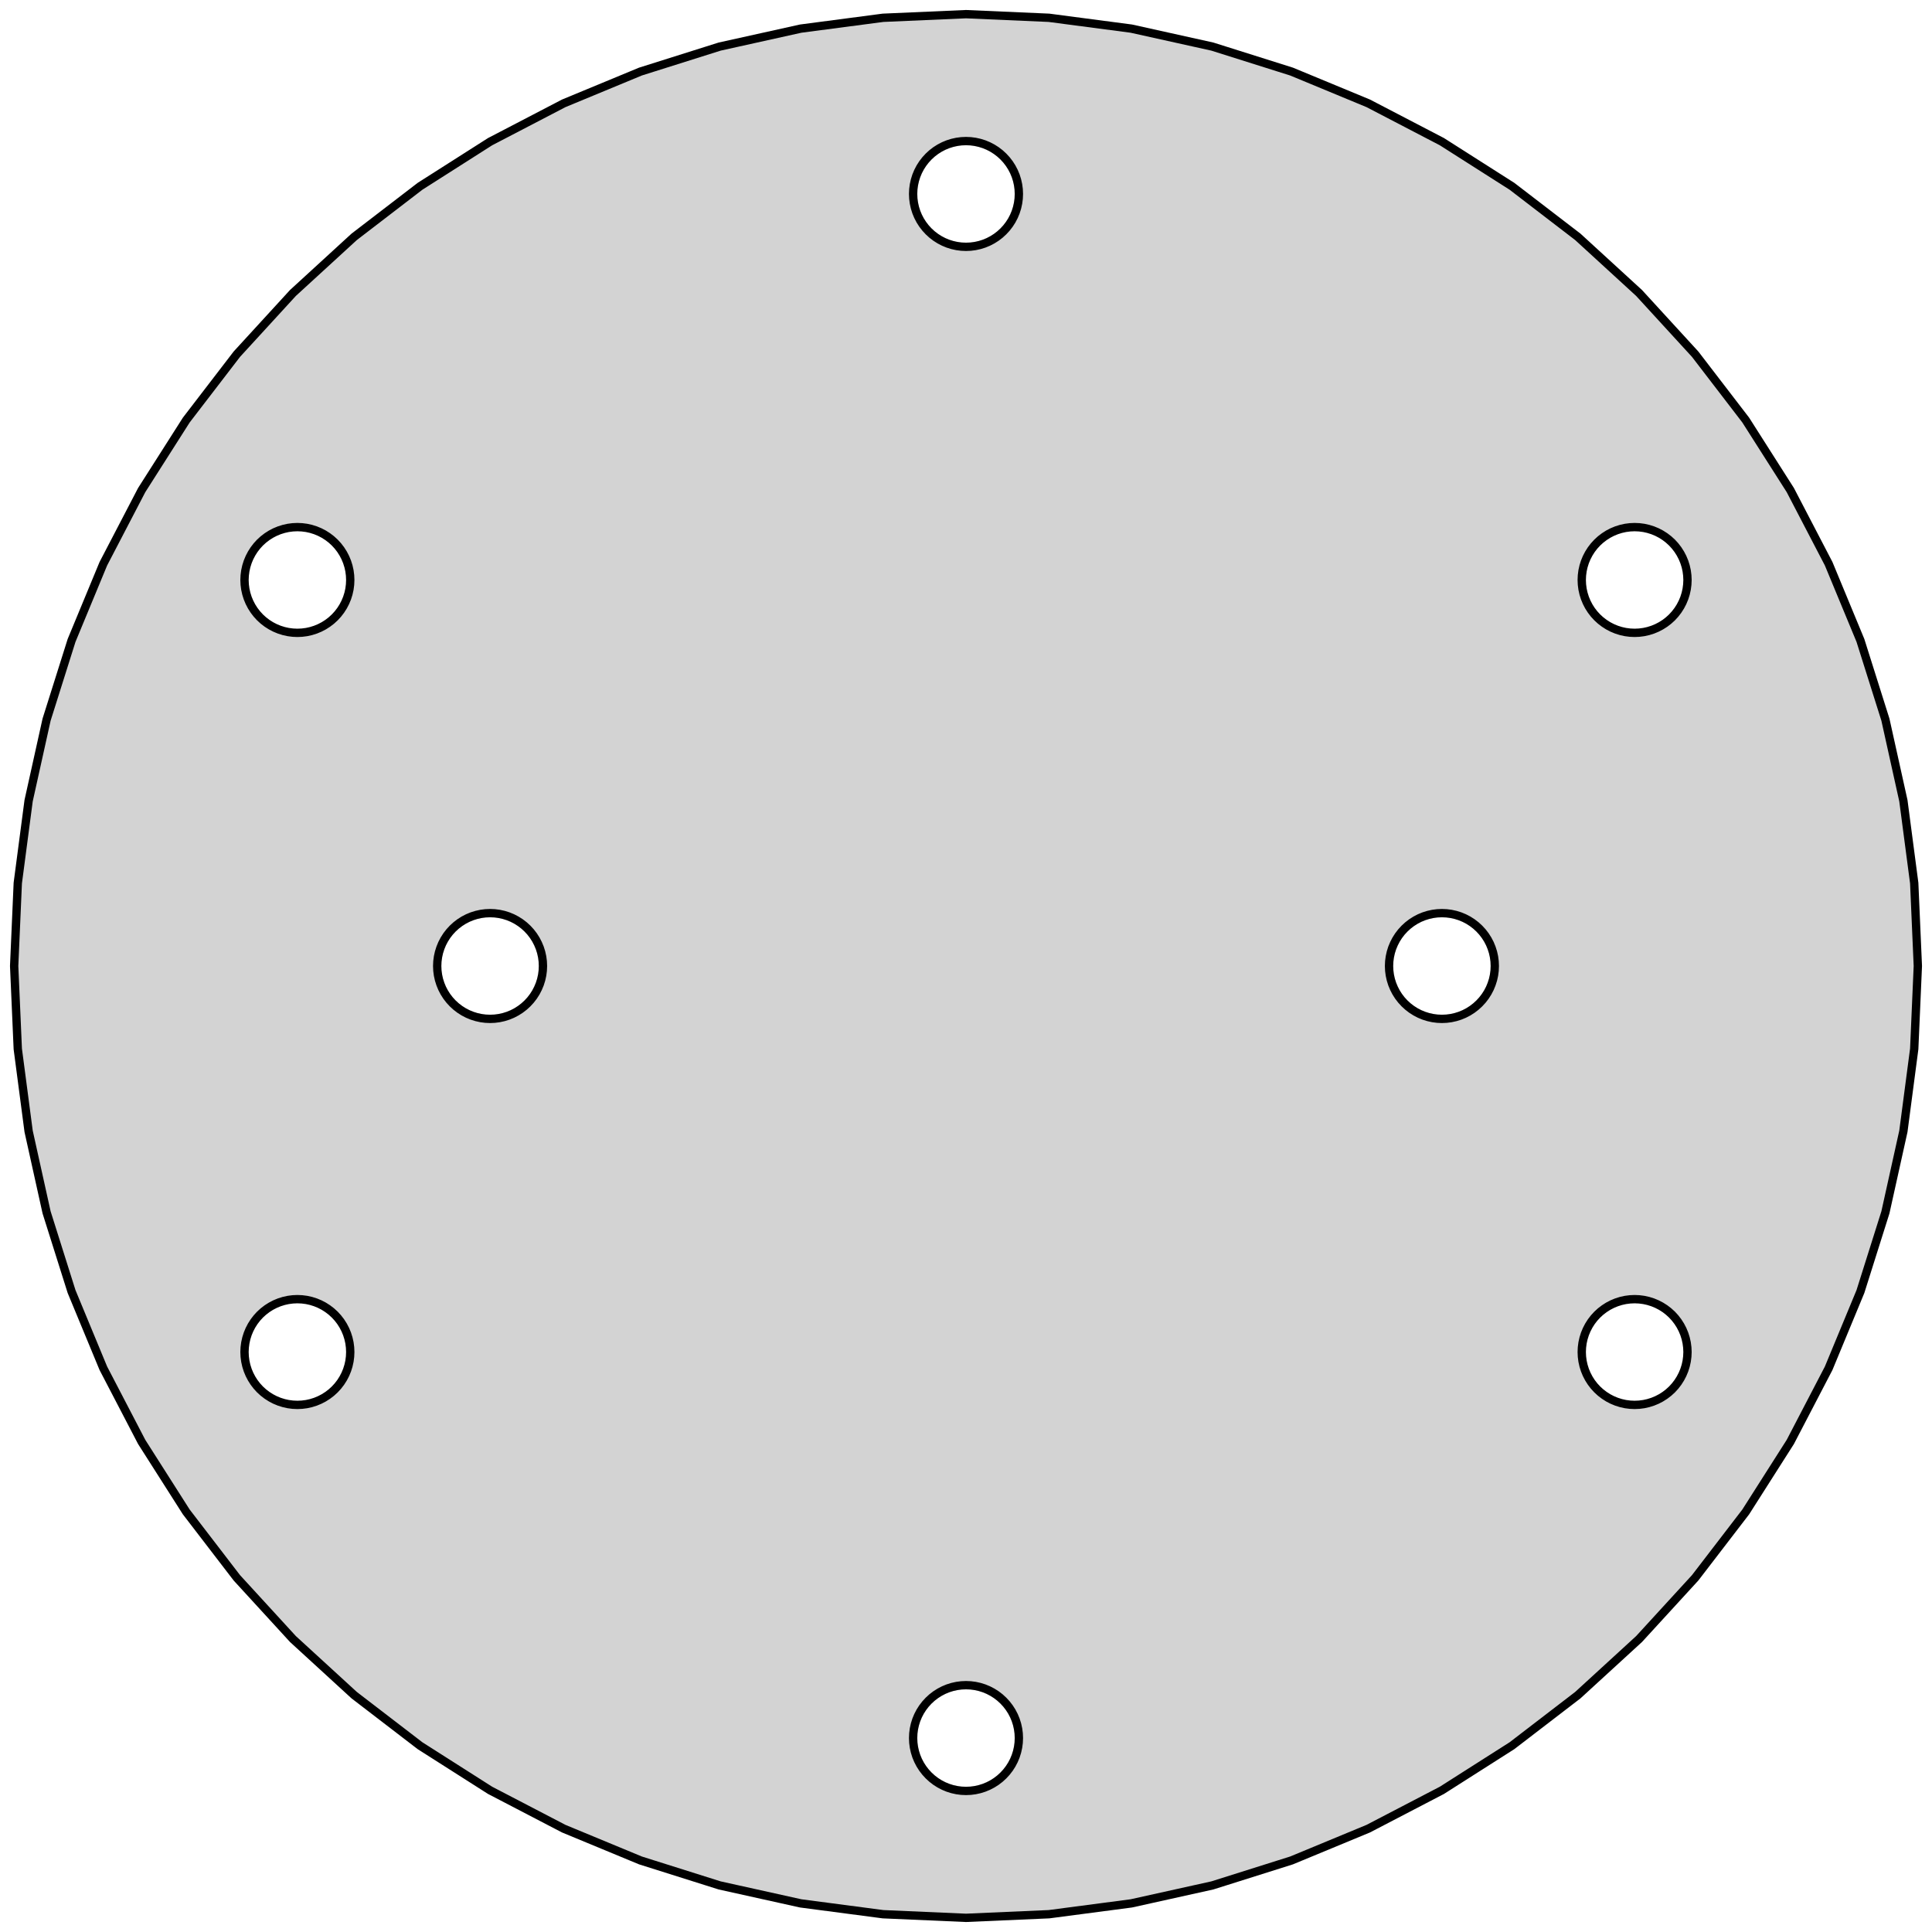 <?xml version="1.0" standalone="no"?>
<!DOCTYPE svg PUBLIC "-//W3C//DTD SVG 1.1//EN" "http://www.w3.org/Graphics/SVG/1.1/DTD/svg11.dtd">
<svg width="116mm" height="116mm" viewBox="-58 -58 116 116" xmlns="http://www.w3.org/2000/svg" version="1.1">
<title>OpenSCAD Model</title>
<path d="
M 4.981,56.932 L 9.924,56.282 L 14.791,55.203 L 19.546,53.703 L 24.153,51.795 L 28.575,49.493
 L 32.78,46.815 L 36.735,43.779 L 40.411,40.411 L 43.779,36.735 L 46.815,32.78 L 49.493,28.575
 L 51.795,24.153 L 53.703,19.546 L 55.203,14.791 L 56.282,9.924 L 56.932,4.981 L 57.15,-0
 L 56.932,-4.981 L 56.282,-9.924 L 55.203,-14.791 L 53.703,-19.546 L 51.795,-24.153 L 49.493,-28.575
 L 46.815,-32.78 L 43.779,-36.735 L 40.411,-40.411 L 36.735,-43.779 L 32.78,-46.815 L 28.575,-49.493
 L 24.153,-51.795 L 19.546,-53.703 L 14.791,-55.203 L 9.924,-56.282 L 4.981,-56.932 L 0,-57.15
 L -4.981,-56.932 L -9.924,-56.282 L -14.791,-55.203 L -19.546,-53.703 L -24.153,-51.795 L -28.575,-49.493
 L -32.78,-46.815 L -36.735,-43.779 L -40.411,-40.411 L -43.779,-36.735 L -46.815,-32.78 L -49.493,-28.575
 L -51.795,-24.153 L -53.703,-19.546 L -55.203,-14.791 L -56.282,-9.924 L -56.932,-4.981 L -57.15,-0
 L -56.932,4.981 L -56.282,9.924 L -55.203,14.791 L -53.703,19.546 L -51.795,24.153 L -49.493,28.575
 L -46.815,32.78 L -43.779,36.735 L -40.411,40.411 L -36.735,43.779 L -32.78,46.815 L -28.575,49.493
 L -24.153,51.795 L -19.546,53.703 L -14.791,55.203 L -9.924,56.282 L -4.981,56.932 L 0,57.15
 z
M -0.277,-43.192 L -0.551,-43.228 L -0.822,-43.288 L -1.086,-43.371 L -1.342,-43.477 L -1.587,-43.605
 L -1.821,-43.754 L -2.041,-43.923 L -2.245,-44.11 L -2.432,-44.314 L -2.601,-44.534 L -2.75,-44.767
 L -2.878,-45.013 L -2.984,-45.269 L -3.067,-45.533 L -3.127,-45.804 L -3.163,-46.078 L -3.175,-46.355
 L -3.163,-46.632 L -3.127,-46.906 L -3.067,-47.177 L -2.984,-47.441 L -2.878,-47.697 L -2.75,-47.943
 L -2.601,-48.176 L -2.432,-48.396 L -2.245,-48.6 L -2.041,-48.787 L -1.821,-48.956 L -1.587,-49.105
 L -1.342,-49.233 L -1.086,-49.339 L -0.822,-49.422 L -0.551,-49.482 L -0.277,-49.518 L 0,-49.53
 L 0.277,-49.518 L 0.551,-49.482 L 0.822,-49.422 L 1.086,-49.339 L 1.342,-49.233 L 1.587,-49.105
 L 1.821,-48.956 L 2.041,-48.787 L 2.245,-48.6 L 2.432,-48.396 L 2.601,-48.176 L 2.75,-47.943
 L 2.878,-47.697 L 2.984,-47.441 L 3.067,-47.177 L 3.127,-46.906 L 3.163,-46.632 L 3.175,-46.355
 L 3.163,-46.078 L 3.127,-45.804 L 3.067,-45.533 L 2.984,-45.269 L 2.878,-45.013 L 2.75,-44.767
 L 2.601,-44.534 L 2.432,-44.314 L 2.245,-44.11 L 2.041,-43.923 L 1.821,-43.754 L 1.587,-43.605
 L 1.342,-43.477 L 1.086,-43.371 L 0.822,-43.288 L 0.551,-43.228 L 0.277,-43.192 L 0,-43.18
 z
M 39.868,-20.015 L 39.593,-20.051 L 39.323,-20.111 L 39.059,-20.194 L 38.803,-20.3 L 38.557,-20.428
 L 38.324,-20.577 L 38.104,-20.745 L 37.9,-20.932 L 37.712,-21.137 L 37.544,-21.356 L 37.395,-21.59
 L 37.267,-21.836 L 37.161,-22.092 L 37.078,-22.356 L 37.018,-22.626 L 36.982,-22.901 L 36.97,-23.177
 L 36.982,-23.454 L 37.018,-23.729 L 37.078,-23.999 L 37.161,-24.263 L 37.267,-24.519 L 37.395,-24.765
 L 37.544,-24.999 L 37.712,-25.218 L 37.9,-25.423 L 38.104,-25.61 L 38.324,-25.778 L 38.557,-25.927
 L 38.803,-26.055 L 39.059,-26.161 L 39.323,-26.244 L 39.593,-26.304 L 39.868,-26.34 L 40.145,-26.352
 L 40.421,-26.34 L 40.696,-26.304 L 40.966,-26.244 L 41.23,-26.161 L 41.486,-26.055 L 41.732,-25.927
 L 41.966,-25.778 L 42.185,-25.61 L 42.39,-25.423 L 42.577,-25.218 L 42.745,-24.999 L 42.894,-24.765
 L 43.022,-24.519 L 43.128,-24.263 L 43.211,-23.999 L 43.271,-23.729 L 43.307,-23.454 L 43.32,-23.177
 L 43.307,-22.901 L 43.271,-22.626 L 43.211,-22.356 L 43.128,-22.092 L 43.022,-21.836 L 42.894,-21.59
 L 42.745,-21.356 L 42.577,-21.137 L 42.39,-20.932 L 42.185,-20.745 L 41.966,-20.577 L 41.732,-20.428
 L 41.486,-20.3 L 41.23,-20.194 L 40.966,-20.111 L 40.696,-20.051 L 40.421,-20.015 L 40.145,-20.003
 z
M -40.421,-20.015 L -40.696,-20.051 L -40.966,-20.111 L -41.23,-20.194 L -41.486,-20.3 L -41.732,-20.428
 L -41.966,-20.577 L -42.185,-20.745 L -42.39,-20.932 L -42.577,-21.137 L -42.745,-21.356 L -42.894,-21.59
 L -43.022,-21.836 L -43.128,-22.092 L -43.211,-22.356 L -43.271,-22.626 L -43.307,-22.901 L -43.32,-23.177
 L -43.307,-23.454 L -43.271,-23.729 L -43.211,-23.999 L -43.128,-24.263 L -43.022,-24.519 L -42.894,-24.765
 L -42.745,-24.999 L -42.577,-25.218 L -42.39,-25.423 L -42.185,-25.61 L -41.966,-25.778 L -41.732,-25.927
 L -41.486,-26.055 L -41.23,-26.161 L -40.966,-26.244 L -40.696,-26.304 L -40.421,-26.34 L -40.145,-26.352
 L -39.868,-26.34 L -39.593,-26.304 L -39.323,-26.244 L -39.059,-26.161 L -38.803,-26.055 L -38.557,-25.927
 L -38.324,-25.778 L -38.104,-25.61 L -37.9,-25.423 L -37.712,-25.218 L -37.544,-24.999 L -37.395,-24.765
 L -37.267,-24.519 L -37.161,-24.263 L -37.078,-23.999 L -37.018,-23.729 L -36.982,-23.454 L -36.97,-23.177
 L -36.982,-22.901 L -37.018,-22.626 L -37.078,-22.356 L -37.161,-22.092 L -37.267,-21.836 L -37.395,-21.59
 L -37.544,-21.356 L -37.712,-21.137 L -37.9,-20.932 L -38.104,-20.745 L -38.324,-20.577 L -38.557,-20.428
 L -38.803,-20.3 L -39.059,-20.194 L -39.323,-20.111 L -39.593,-20.051 L -39.868,-20.015 L -40.145,-20.003
 z
M 28.298,3.163 L 28.024,3.127 L 27.753,3.067 L 27.489,2.984 L 27.233,2.878 L 26.988,2.75
 L 26.754,2.601 L 26.534,2.432 L 26.33,2.245 L 26.143,2.041 L 25.974,1.821 L 25.825,1.587
 L 25.698,1.342 L 25.591,1.086 L 25.508,0.822 L 25.448,0.551 L 25.412,0.277 L 25.4,-0
 L 25.412,-0.277 L 25.448,-0.551 L 25.508,-0.822 L 25.591,-1.086 L 25.698,-1.342 L 25.825,-1.587
 L 25.974,-1.821 L 26.143,-2.041 L 26.33,-2.245 L 26.534,-2.432 L 26.754,-2.601 L 26.988,-2.75
 L 27.233,-2.878 L 27.489,-2.984 L 27.753,-3.067 L 28.024,-3.127 L 28.298,-3.163 L 28.575,-3.175
 L 28.852,-3.163 L 29.126,-3.127 L 29.397,-3.067 L 29.661,-2.984 L 29.917,-2.878 L 30.163,-2.75
 L 30.396,-2.601 L 30.616,-2.432 L 30.82,-2.245 L 31.007,-2.041 L 31.176,-1.821 L 31.325,-1.587
 L 31.453,-1.342 L 31.558,-1.086 L 31.642,-0.822 L 31.702,-0.551 L 31.738,-0.277 L 31.75,-0
 L 31.738,0.277 L 31.702,0.551 L 31.642,0.822 L 31.558,1.086 L 31.453,1.342 L 31.325,1.587
 L 31.176,1.821 L 31.007,2.041 L 30.82,2.245 L 30.616,2.432 L 30.396,2.601 L 30.163,2.75
 L 29.917,2.878 L 29.661,2.984 L 29.397,3.067 L 29.126,3.127 L 28.852,3.163 L 28.575,3.175
 z
M -28.852,3.163 L -29.126,3.127 L -29.397,3.067 L -29.661,2.984 L -29.917,2.878 L -30.163,2.75
 L -30.396,2.601 L -30.616,2.432 L -30.82,2.245 L -31.007,2.041 L -31.176,1.821 L -31.325,1.587
 L -31.453,1.342 L -31.558,1.086 L -31.642,0.822 L -31.702,0.551 L -31.738,0.277 L -31.75,-0
 L -31.738,-0.277 L -31.702,-0.551 L -31.642,-0.822 L -31.558,-1.086 L -31.453,-1.342 L -31.325,-1.587
 L -31.176,-1.821 L -31.007,-2.041 L -30.82,-2.245 L -30.616,-2.432 L -30.396,-2.601 L -30.163,-2.75
 L -29.917,-2.878 L -29.661,-2.984 L -29.397,-3.067 L -29.126,-3.127 L -28.852,-3.163 L -28.575,-3.175
 L -28.298,-3.163 L -28.024,-3.127 L -27.753,-3.067 L -27.489,-2.984 L -27.233,-2.878 L -26.988,-2.75
 L -26.754,-2.601 L -26.534,-2.432 L -26.33,-2.245 L -26.143,-2.041 L -25.974,-1.821 L -25.825,-1.587
 L -25.698,-1.342 L -25.591,-1.086 L -25.508,-0.822 L -25.448,-0.551 L -25.412,-0.277 L -25.4,-0
 L -25.412,0.277 L -25.448,0.551 L -25.508,0.822 L -25.591,1.086 L -25.698,1.342 L -25.825,1.587
 L -25.974,1.821 L -26.143,2.041 L -26.33,2.245 L -26.534,2.432 L -26.754,2.601 L -26.988,2.75
 L -27.233,2.878 L -27.489,2.984 L -27.753,3.067 L -28.024,3.127 L -28.298,3.163 L -28.575,3.175
 z
M -40.421,26.34 L -40.696,26.304 L -40.966,26.244 L -41.23,26.161 L -41.486,26.055 L -41.732,25.927
 L -41.966,25.778 L -42.185,25.61 L -42.39,25.423 L -42.577,25.218 L -42.745,24.999 L -42.894,24.765
 L -43.022,24.519 L -43.128,24.263 L -43.211,23.999 L -43.271,23.729 L -43.307,23.454 L -43.32,23.177
 L -43.307,22.901 L -43.271,22.626 L -43.211,22.356 L -43.128,22.092 L -43.022,21.836 L -42.894,21.59
 L -42.745,21.356 L -42.577,21.137 L -42.39,20.932 L -42.185,20.745 L -41.966,20.577 L -41.732,20.428
 L -41.486,20.3 L -41.23,20.194 L -40.966,20.111 L -40.696,20.051 L -40.421,20.015 L -40.145,20.003
 L -39.868,20.015 L -39.593,20.051 L -39.323,20.111 L -39.059,20.194 L -38.803,20.3 L -38.557,20.428
 L -38.324,20.577 L -38.104,20.745 L -37.9,20.932 L -37.712,21.137 L -37.544,21.356 L -37.395,21.59
 L -37.267,21.836 L -37.161,22.092 L -37.078,22.356 L -37.018,22.626 L -36.982,22.901 L -36.97,23.177
 L -36.982,23.454 L -37.018,23.729 L -37.078,23.999 L -37.161,24.263 L -37.267,24.519 L -37.395,24.765
 L -37.544,24.999 L -37.712,25.218 L -37.9,25.423 L -38.104,25.61 L -38.324,25.778 L -38.557,25.927
 L -38.803,26.055 L -39.059,26.161 L -39.323,26.244 L -39.593,26.304 L -39.868,26.34 L -40.145,26.352
 z
M 39.868,26.34 L 39.593,26.304 L 39.323,26.244 L 39.059,26.161 L 38.803,26.055 L 38.557,25.927
 L 38.324,25.778 L 38.104,25.61 L 37.9,25.423 L 37.712,25.218 L 37.544,24.999 L 37.395,24.765
 L 37.267,24.519 L 37.161,24.263 L 37.078,23.999 L 37.018,23.729 L 36.982,23.454 L 36.97,23.177
 L 36.982,22.901 L 37.018,22.626 L 37.078,22.356 L 37.161,22.092 L 37.267,21.836 L 37.395,21.59
 L 37.544,21.356 L 37.712,21.137 L 37.9,20.932 L 38.104,20.745 L 38.324,20.577 L 38.557,20.428
 L 38.803,20.3 L 39.059,20.194 L 39.323,20.111 L 39.593,20.051 L 39.868,20.015 L 40.145,20.003
 L 40.421,20.015 L 40.696,20.051 L 40.966,20.111 L 41.23,20.194 L 41.486,20.3 L 41.732,20.428
 L 41.966,20.577 L 42.185,20.745 L 42.39,20.932 L 42.577,21.137 L 42.745,21.356 L 42.894,21.59
 L 43.022,21.836 L 43.128,22.092 L 43.211,22.356 L 43.271,22.626 L 43.307,22.901 L 43.32,23.177
 L 43.307,23.454 L 43.271,23.729 L 43.211,23.999 L 43.128,24.263 L 43.022,24.519 L 42.894,24.765
 L 42.745,24.999 L 42.577,25.218 L 42.39,25.423 L 42.185,25.61 L 41.966,25.778 L 41.732,25.927
 L 41.486,26.055 L 41.23,26.161 L 40.966,26.244 L 40.696,26.304 L 40.421,26.34 L 40.145,26.352
 z
M -0.277,49.518 L -0.551,49.482 L -0.822,49.422 L -1.086,49.339 L -1.342,49.233 L -1.587,49.105
 L -1.821,48.956 L -2.041,48.787 L -2.245,48.6 L -2.432,48.396 L -2.601,48.176 L -2.75,47.943
 L -2.878,47.697 L -2.984,47.441 L -3.067,47.177 L -3.127,46.906 L -3.163,46.632 L -3.175,46.355
 L -3.163,46.078 L -3.127,45.804 L -3.067,45.533 L -2.984,45.269 L -2.878,45.013 L -2.75,44.767
 L -2.601,44.534 L -2.432,44.314 L -2.245,44.11 L -2.041,43.923 L -1.821,43.754 L -1.587,43.605
 L -1.342,43.477 L -1.086,43.371 L -0.822,43.288 L -0.551,43.228 L -0.277,43.192 L 0,43.18
 L 0.277,43.192 L 0.551,43.228 L 0.822,43.288 L 1.086,43.371 L 1.342,43.477 L 1.587,43.605
 L 1.821,43.754 L 2.041,43.923 L 2.245,44.11 L 2.432,44.314 L 2.601,44.534 L 2.75,44.767
 L 2.878,45.013 L 2.984,45.269 L 3.067,45.533 L 3.127,45.804 L 3.163,46.078 L 3.175,46.355
 L 3.163,46.632 L 3.127,46.906 L 3.067,47.177 L 2.984,47.441 L 2.878,47.697 L 2.75,47.943
 L 2.601,48.176 L 2.432,48.396 L 2.245,48.6 L 2.041,48.787 L 1.821,48.956 L 1.587,49.105
 L 1.342,49.233 L 1.086,49.339 L 0.822,49.422 L 0.551,49.482 L 0.277,49.518 L 0,49.53
 z
" stroke="black" fill="lightgray" stroke-width="0.5"/></svg>
